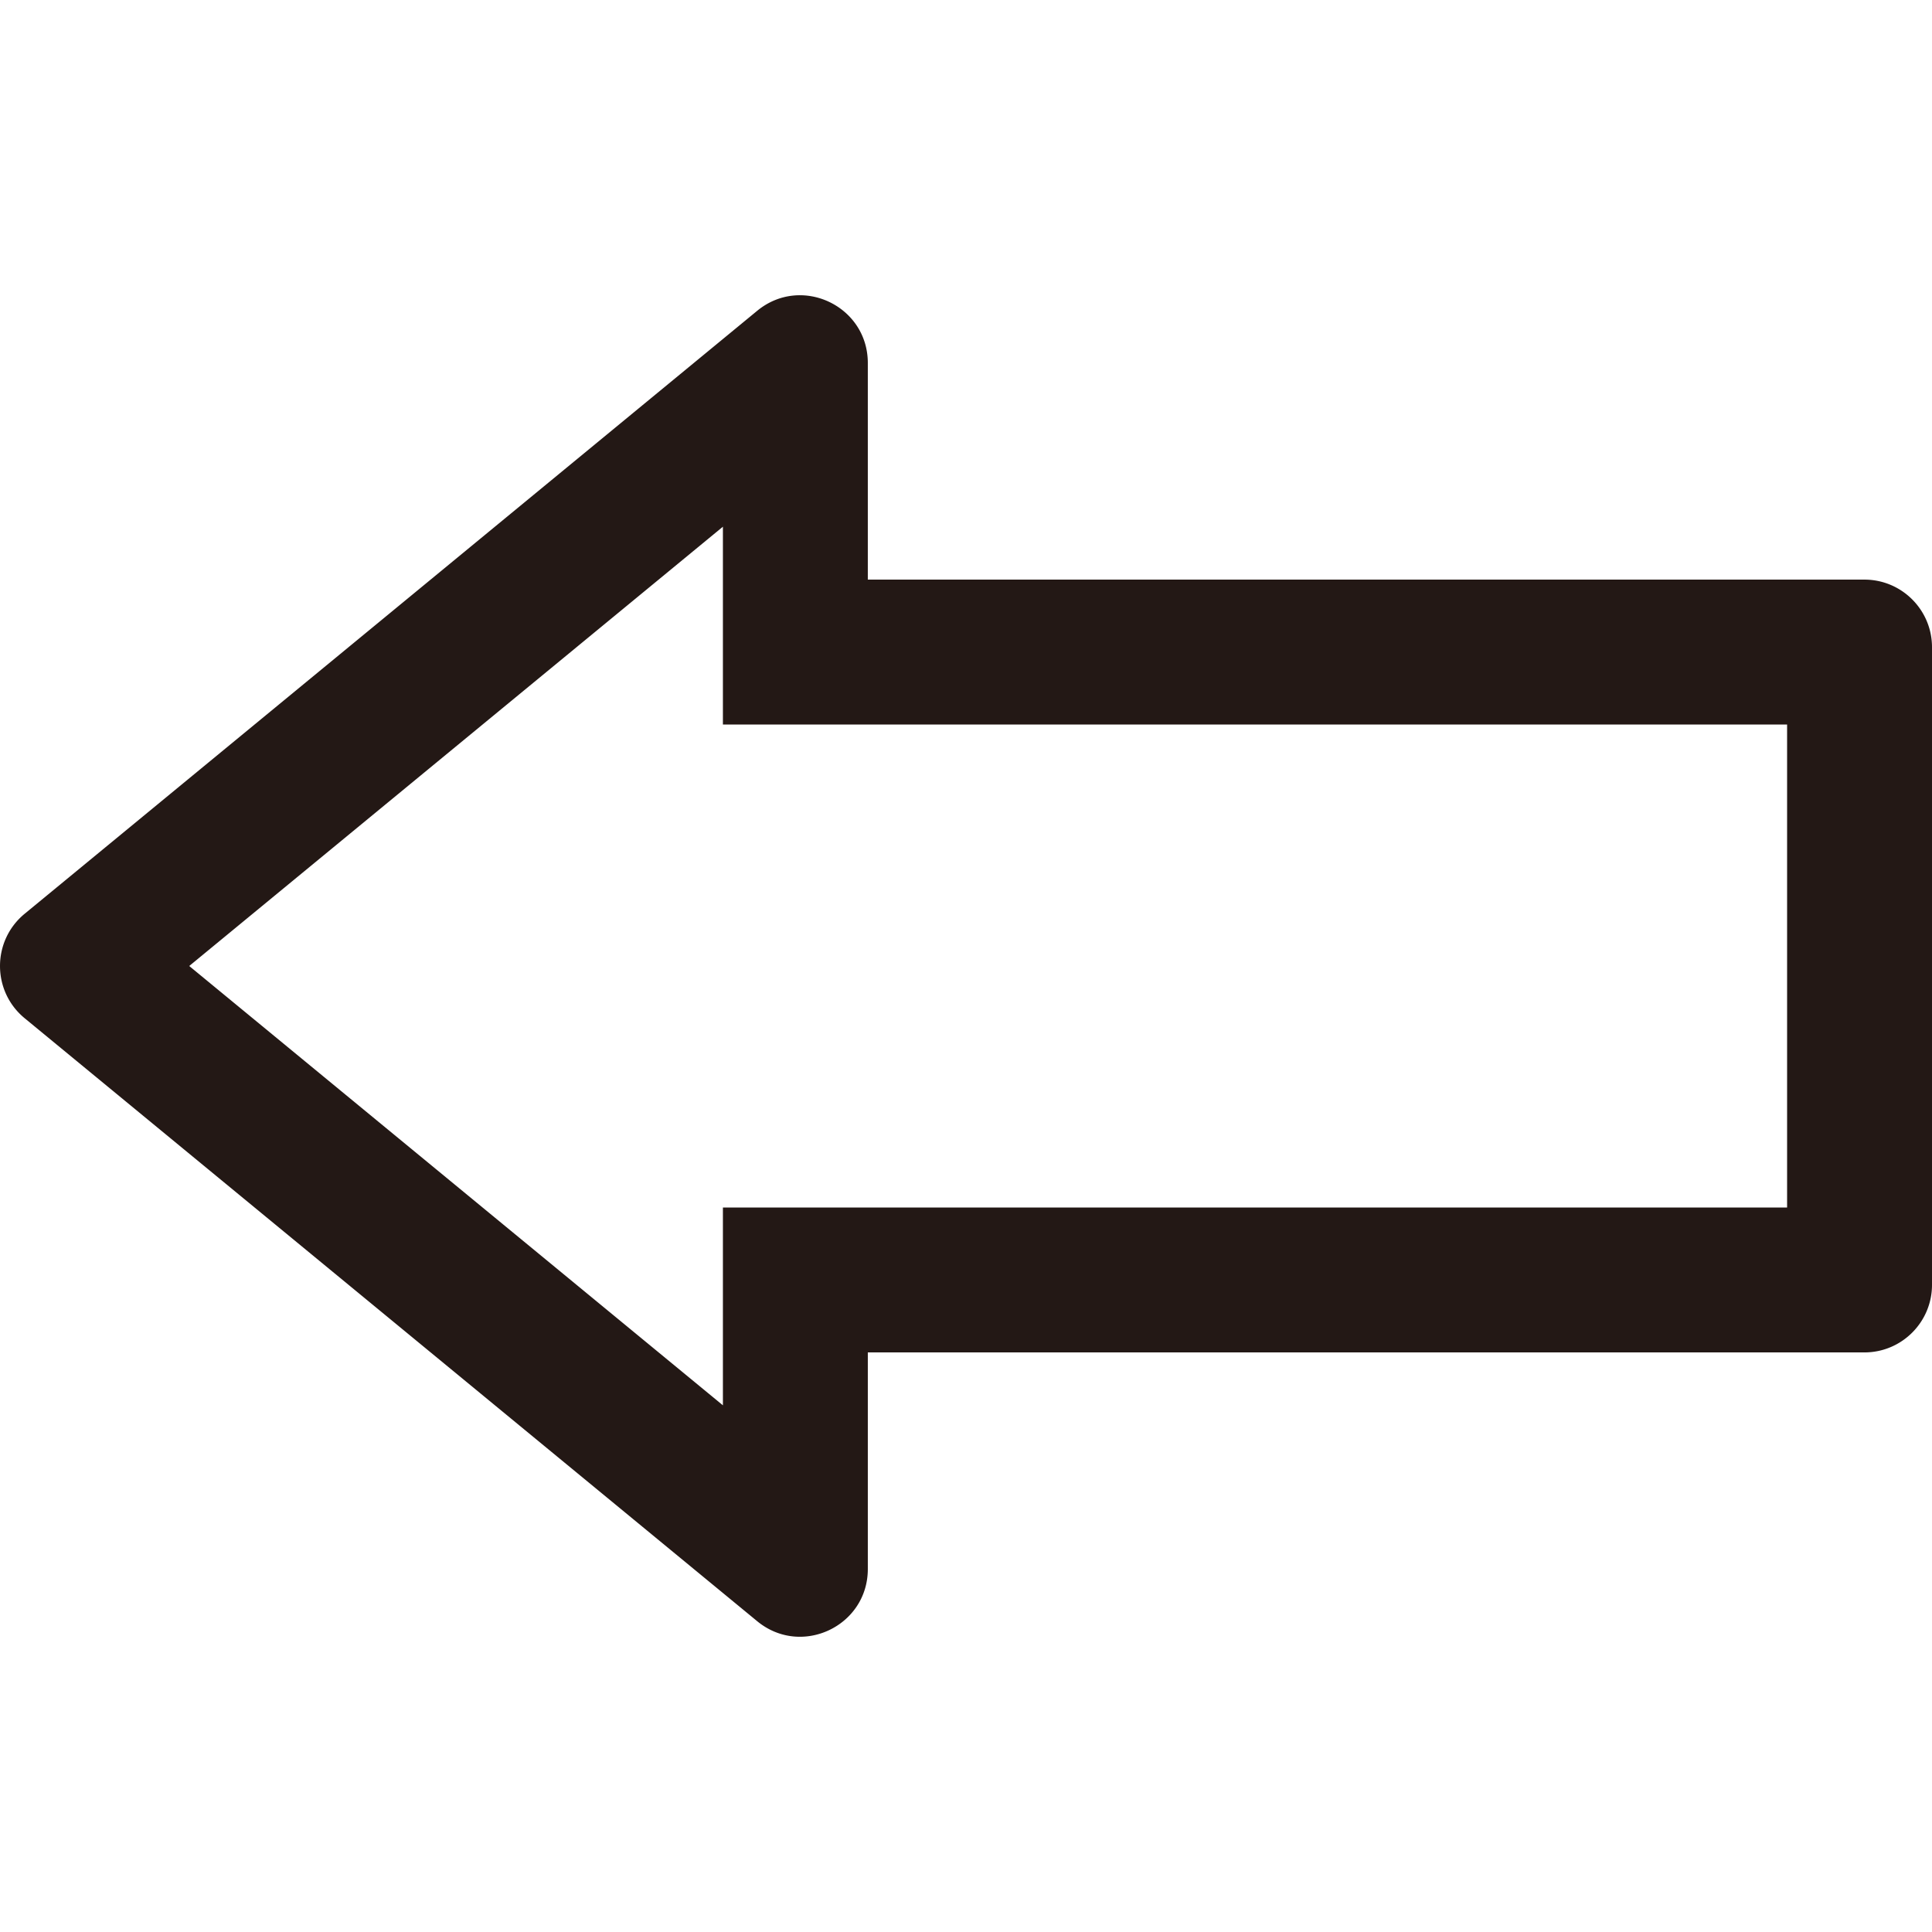 <?xml version="1.0" standalone="no"?><!DOCTYPE svg PUBLIC "-//W3C//DTD SVG 1.1//EN" "http://www.w3.org/Graphics/SVG/1.1/DTD/svg11.dtd"><svg t="1682049584952" class="icon" viewBox="0 0 1024 1024" version="1.1" xmlns="http://www.w3.org/2000/svg" p-id="53493" xmlns:xlink="http://www.w3.org/1999/xlink" width="200" height="200"><path d="M459.961 716.805v114.809c0 30.281-35.241 46.922-58.628 27.662-129.416-106.531-258.844-213.06-388.274-319.603-17.41-14.34-17.41-41.008 0-55.35A4672009.167 4672009.167 0 0 0 401.333 164.722c23.387-19.249 58.628-2.606 58.628 27.673v114.811h528.205c19.791 0 35.837 16.046 35.837 35.837v337.926c0 19.791-16.046 35.837-35.837 35.837H459.961zM383.157 384v-104.837L100.29 512 383.157 744.849v-104.849h564.041V384H383.157z" fill="#231815" p-id="53494"></path></svg>
